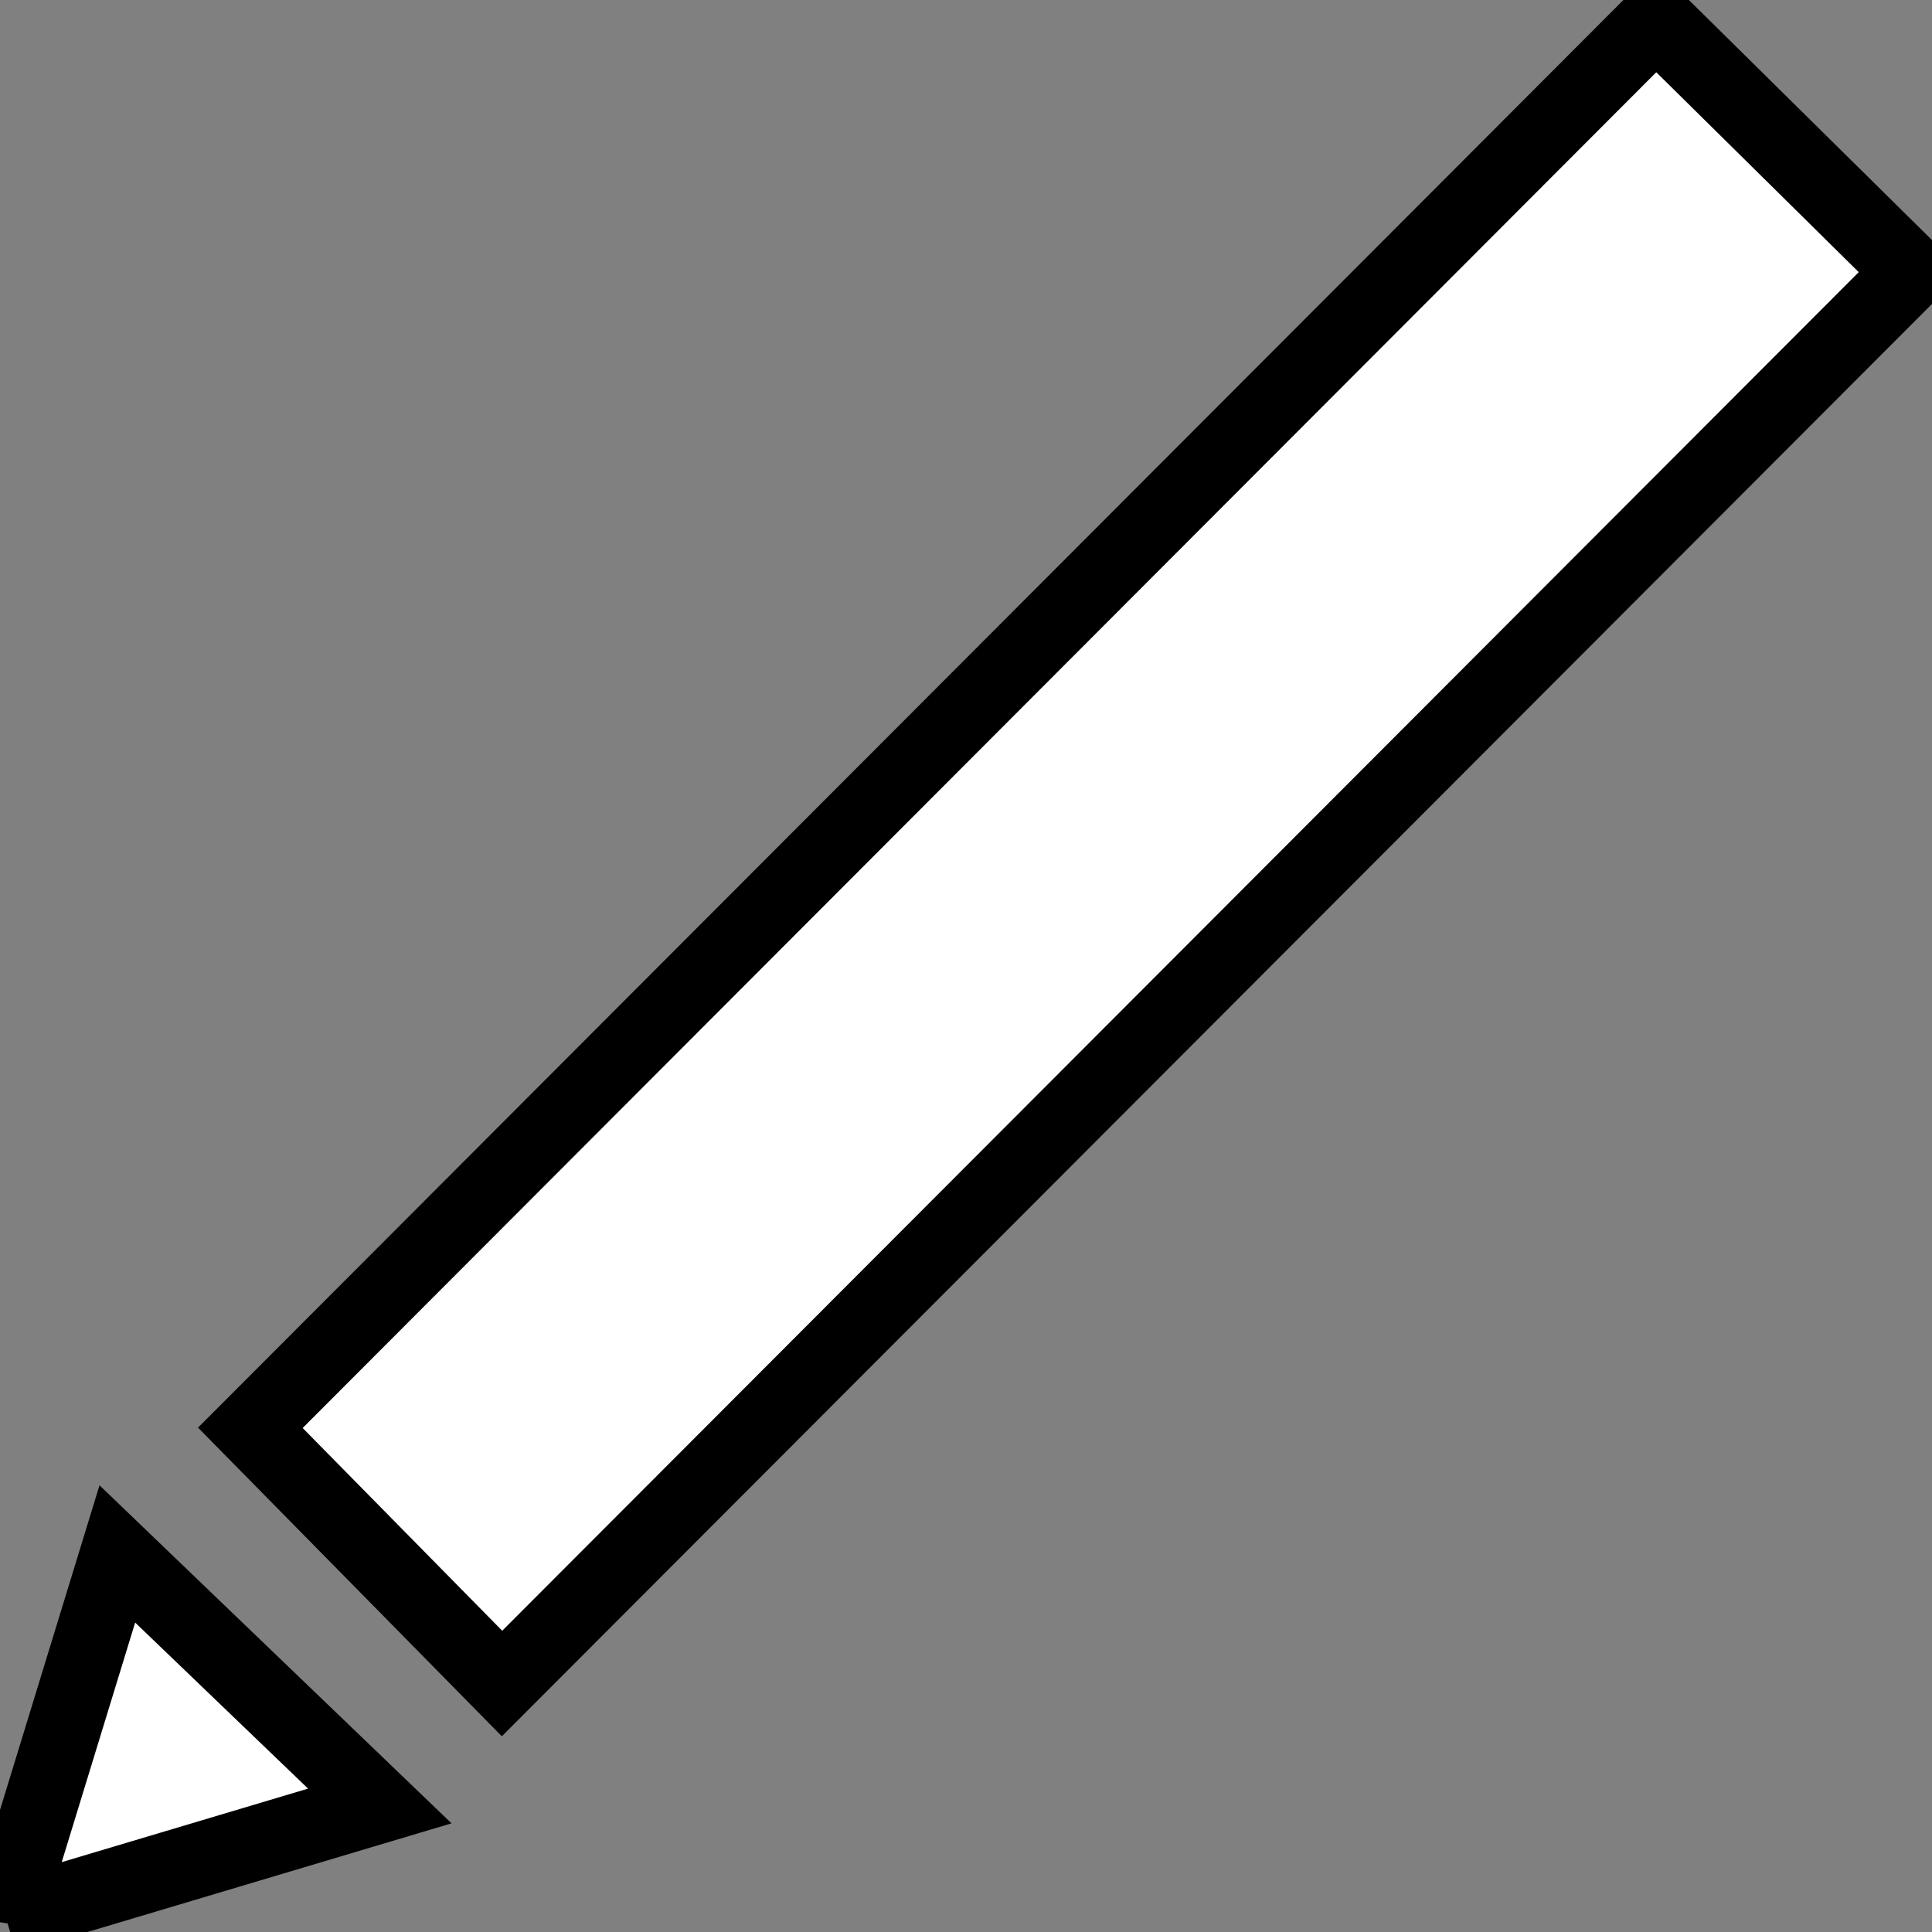 <svg width="26" height="26" xmlns="http://www.w3.org/2000/svg" fill="none">

 <rect width="100%" height="100%" fill="#808080" stroke="none"/>

 <g>
  <title>Layer 1</title>
  <path stroke="null" id="svg_1" fill="white" d="m25.723,3.66l-18.967,18.996l-3.387,-3.441l18.918,-18.948l3.435,3.392zm-25.644,22.146l5.032,-1.502l-3.532,-3.392l-1.5,4.894z"/>
 </g>
</svg>